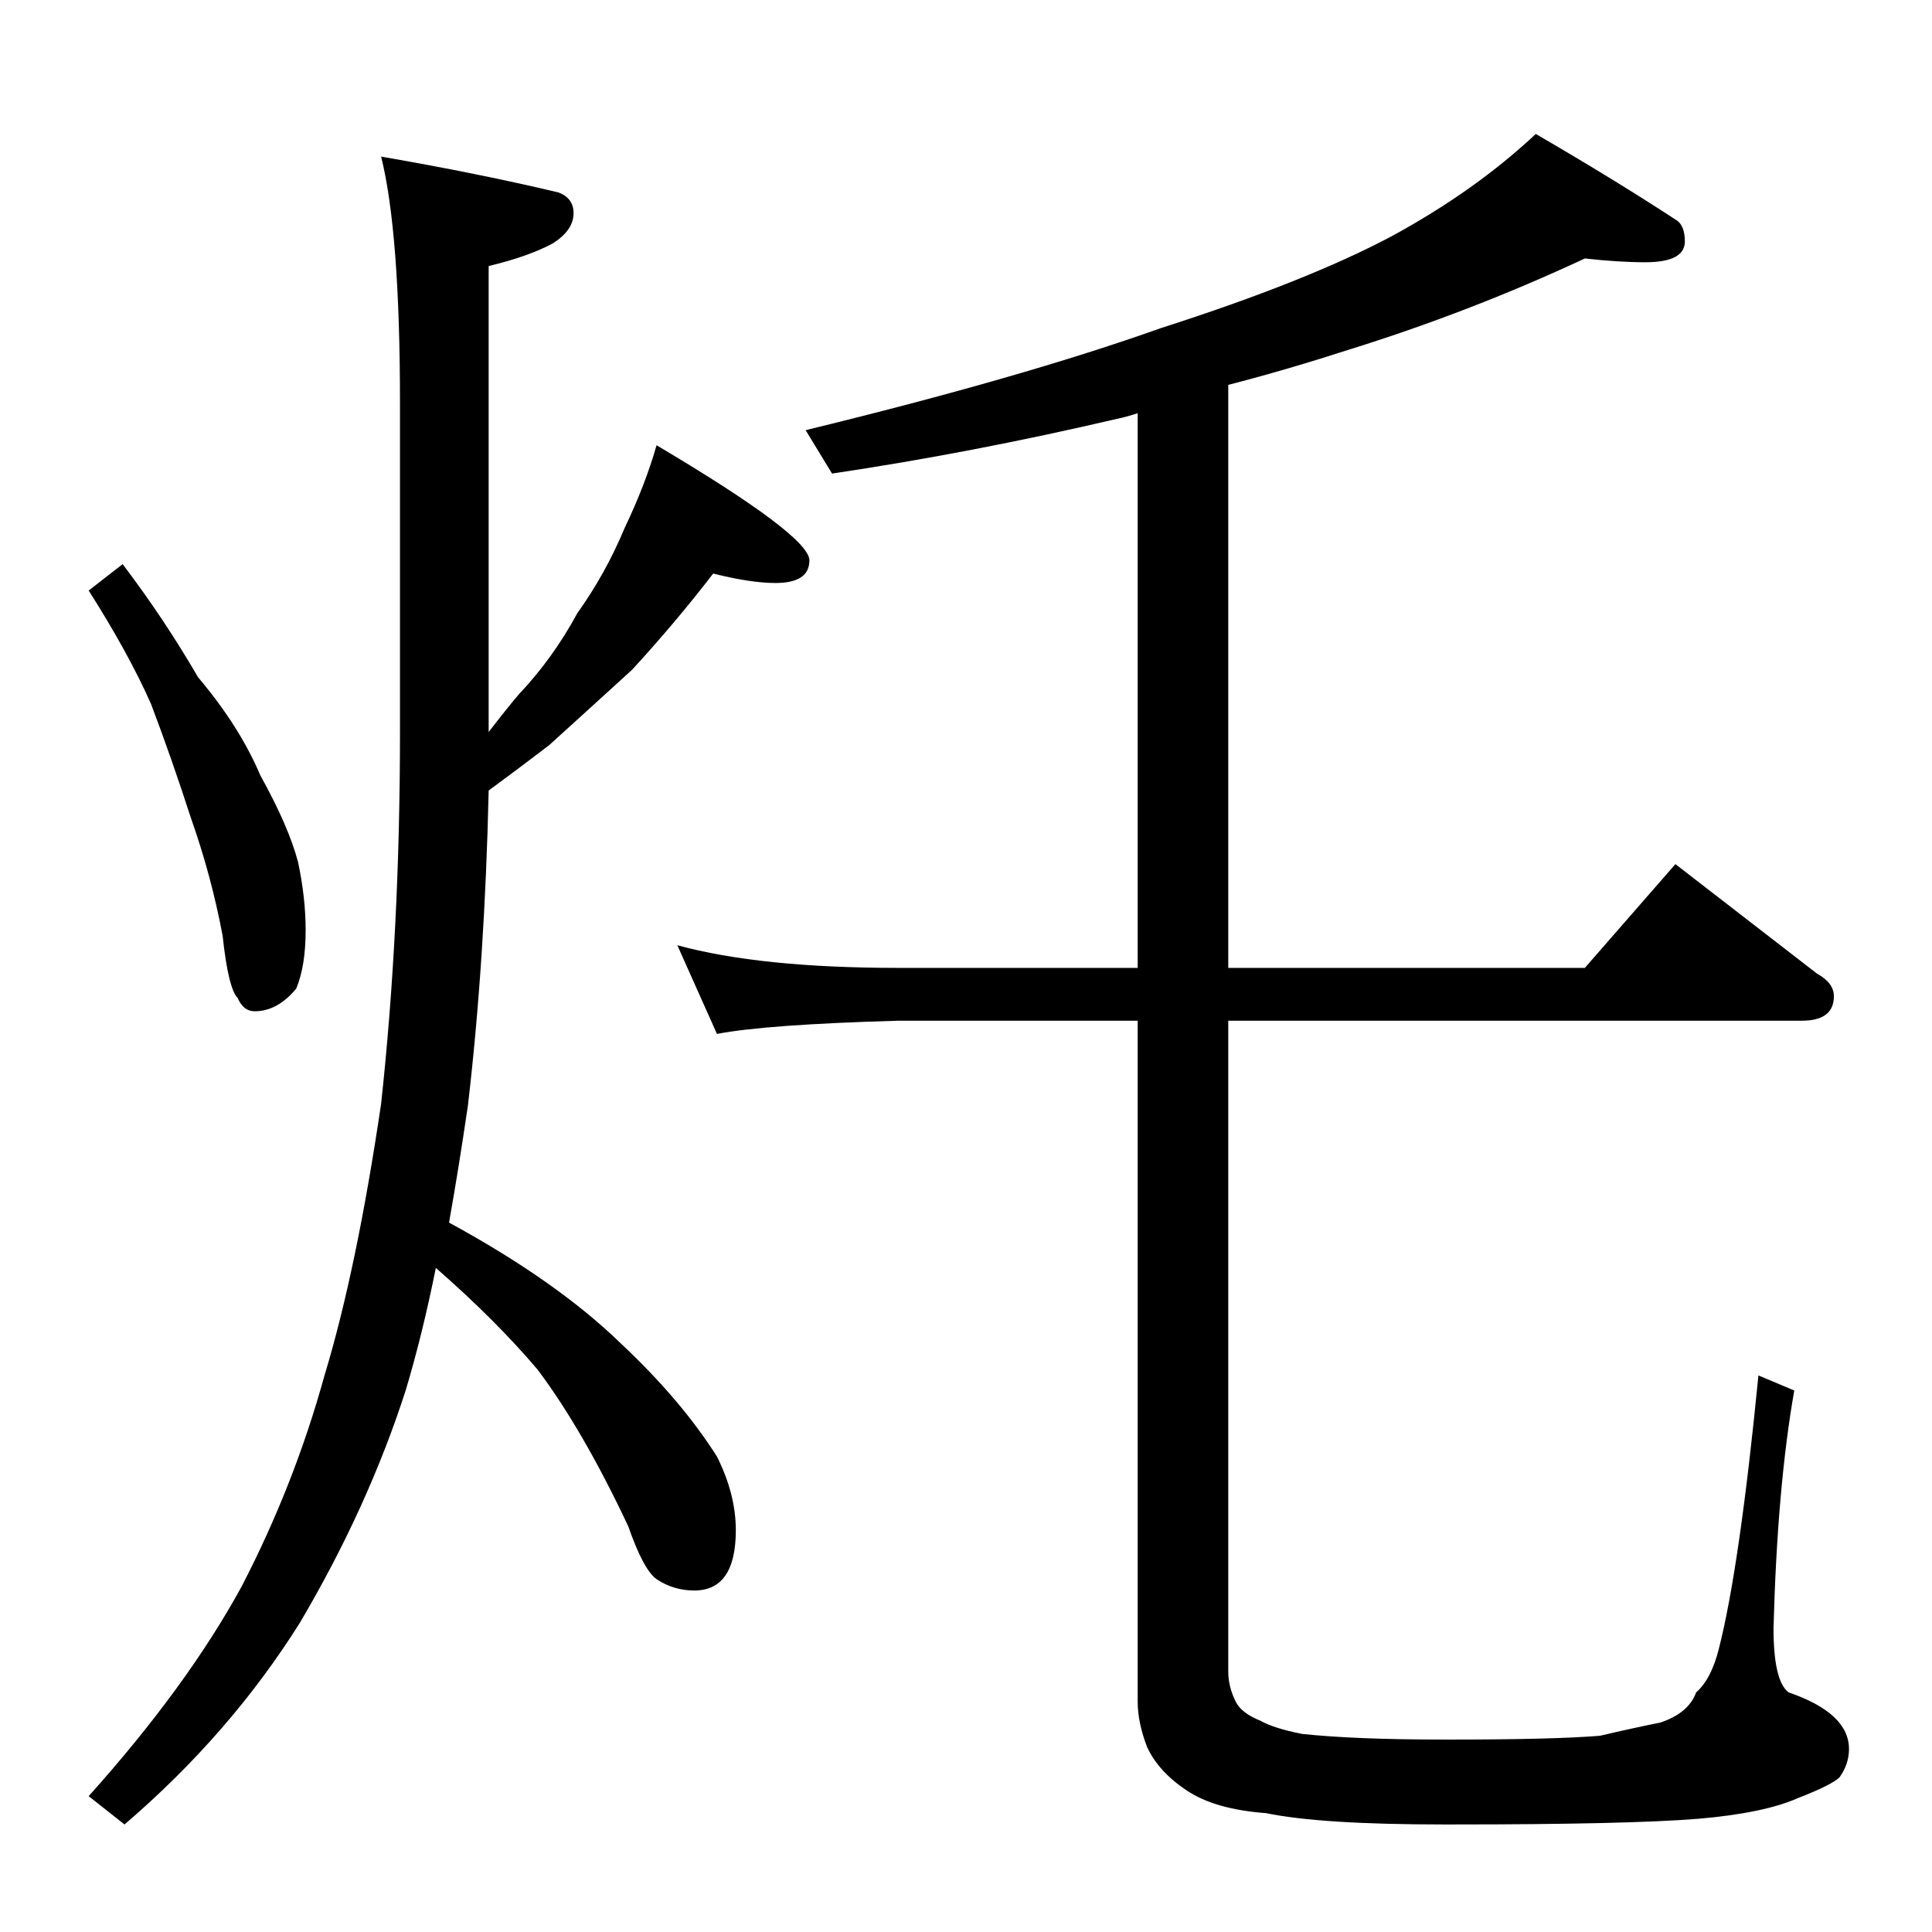 <?xml version="1.0" standalone="no"?>
<!DOCTYPE svg PUBLIC "-//W3C//DTD SVG 1.1//EN" "http://www.w3.org/Graphics/SVG/1.1/DTD/svg11.dtd" >
<svg xmlns="http://www.w3.org/2000/svg" xmlns:xlink="http://www.w3.org/1999/xlink" version="1.1" viewBox="0 -204 1024 1024">
  <g transform="matrix(1 0 0 -1 0 820)">
   <path fill="currentColor"
d="M65 725q22 -29 40 -60q22 -26 33 -52q15 -27 20 -46q4 -19 4 -36q0 -19 -5 -31q-10 -12 -22 -12q-6 0 -9 7q-5 5 -8 33q-6 32 -17 63q-10 31 -21 60q-12 27 -33 60zM202 941q52 -9 94 -19q8 -3 8 -11q0 -9 -11 -16q-13 -7 -34 -12v-247q10 13 16 20q18 19 31 43
q15 21 25 45q11 23 17 44q81 -48 81 -61q0 -12 -18 -12q-13 0 -33 5q-20 -26 -43 -51q-23 -21 -44 -40q-17 -13 -32 -24q-2 -90 -11 -167q-5 -34 -10 -62q57 -31 91 -64q32 -30 51 -60q10 -20 10 -39q0 -32 -22 -32q-11 0 -20 6q-7 5 -15 28q-24 51 -48 83q-22 26 -54 54
q-7 -35 -16 -65q-20 -62 -56 -123q-37 -59 -93 -107l-19 15q52 58 81 111q28 54 44 112q17 56 30 144q10 92 10 197v174q0 91 -10 131zM840 887q-60 -28 -124 -48q-34 -11 -65 -19v-309h189l48 55q40 -31 75 -58q9 -5 9 -12q0 -13 -17 -13h-304v-345q0 -8 4 -16q3 -6 13 -10
q7 -4 22 -7q28 -3 75 -3h5q53 0 78 2q17 4 32 7q15 5 19 16q8 7 12 23q11 43 21 145l19 -8q-9 -51 -11 -126q0 -28 8 -34q32 -11 32 -30q0 -8 -5 -15q-4 -4 -22 -11q-18 -8 -53 -11q-37 -3 -130 -3h-5q-65 0 -94 6q-27 2 -42 12t-21 23q-5 13 -5 24v361h-127q-70 -2 -96 -7
l-21 47q44 -12 117 -12h127v294q-6 -2 -11 -3q-77 -18 -151 -29l-14 23q115 28 188 54q78 25 123 49q44 24 76 54q43 -25 75 -46q4 -3 4 -11q0 -11 -21 -11q-14 0 -32 2z" />
  </g>

</svg>
